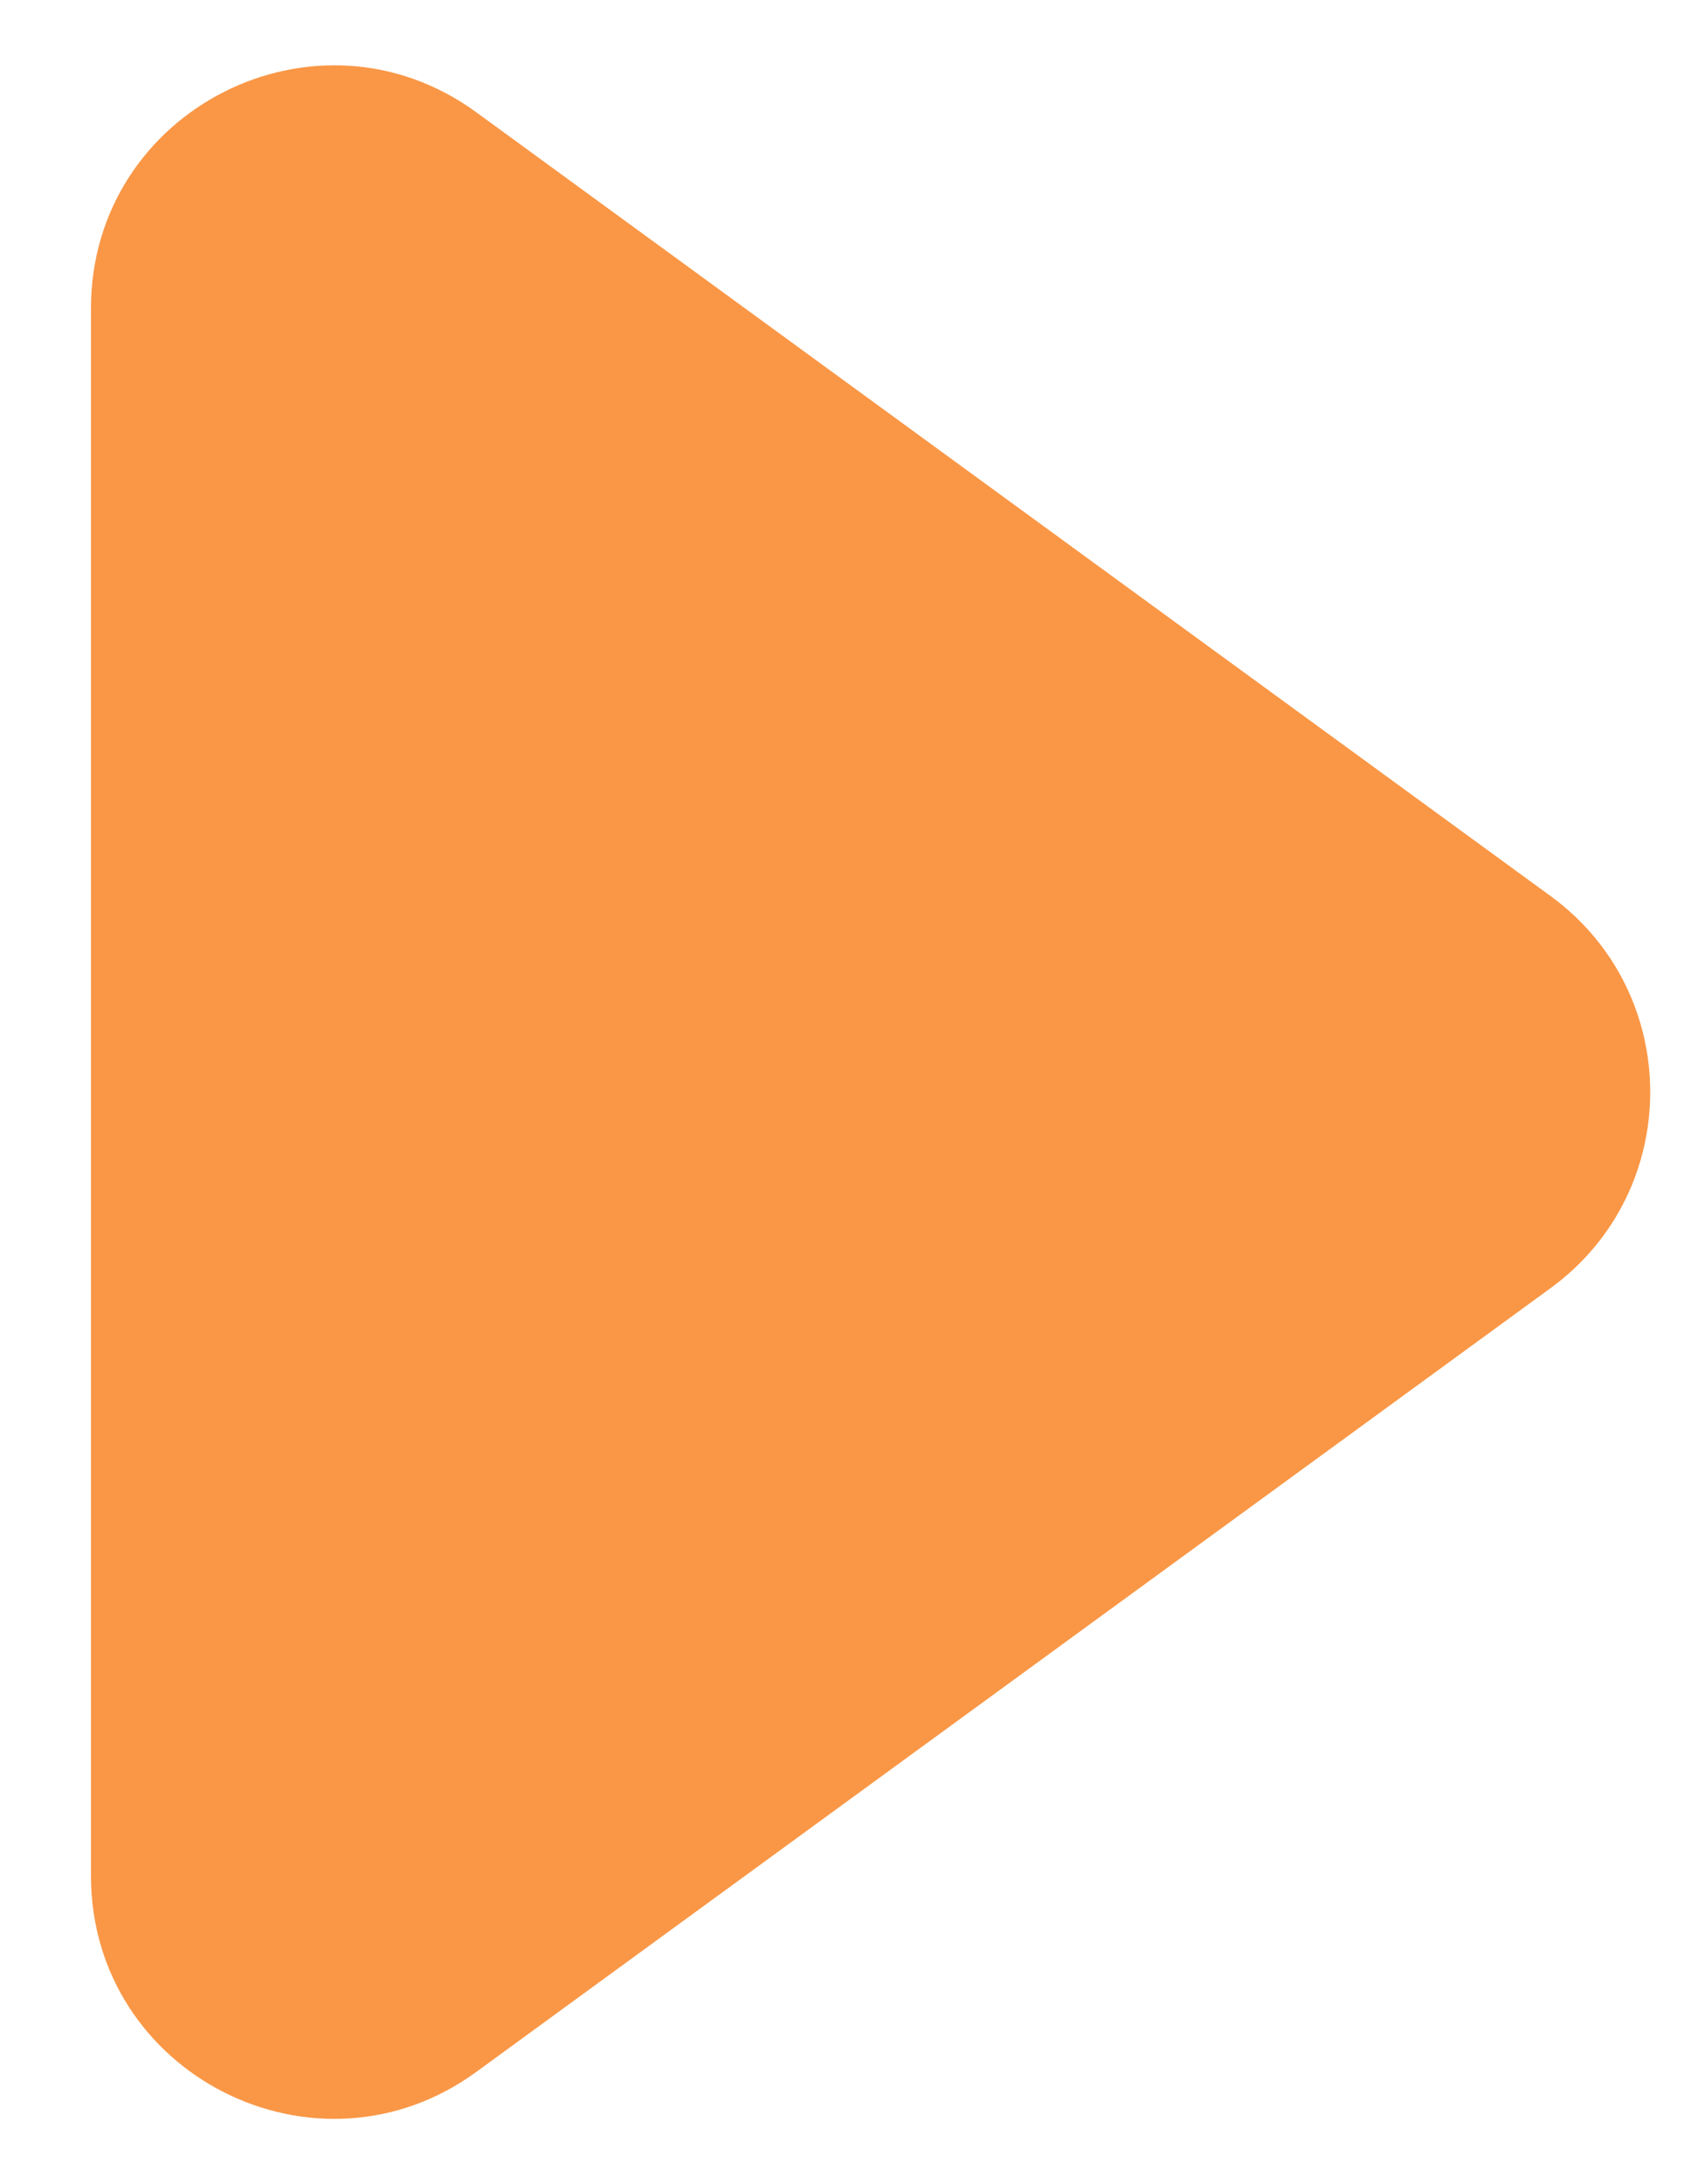 <svg width="14" height="18" viewBox="0 0 14 18" fill="none" xmlns="http://www.w3.org/2000/svg">
<path d="M12.784 10.616C13.88 9.817 13.88 8.183 12.784 7.384L3.928 0.926C2.607 -0.038 0.75 0.906 0.75 2.542L0.75 15.458C0.75 17.094 2.607 18.038 3.928 17.074L12.784 10.616Z" fill="#F99746"/>
</svg>
